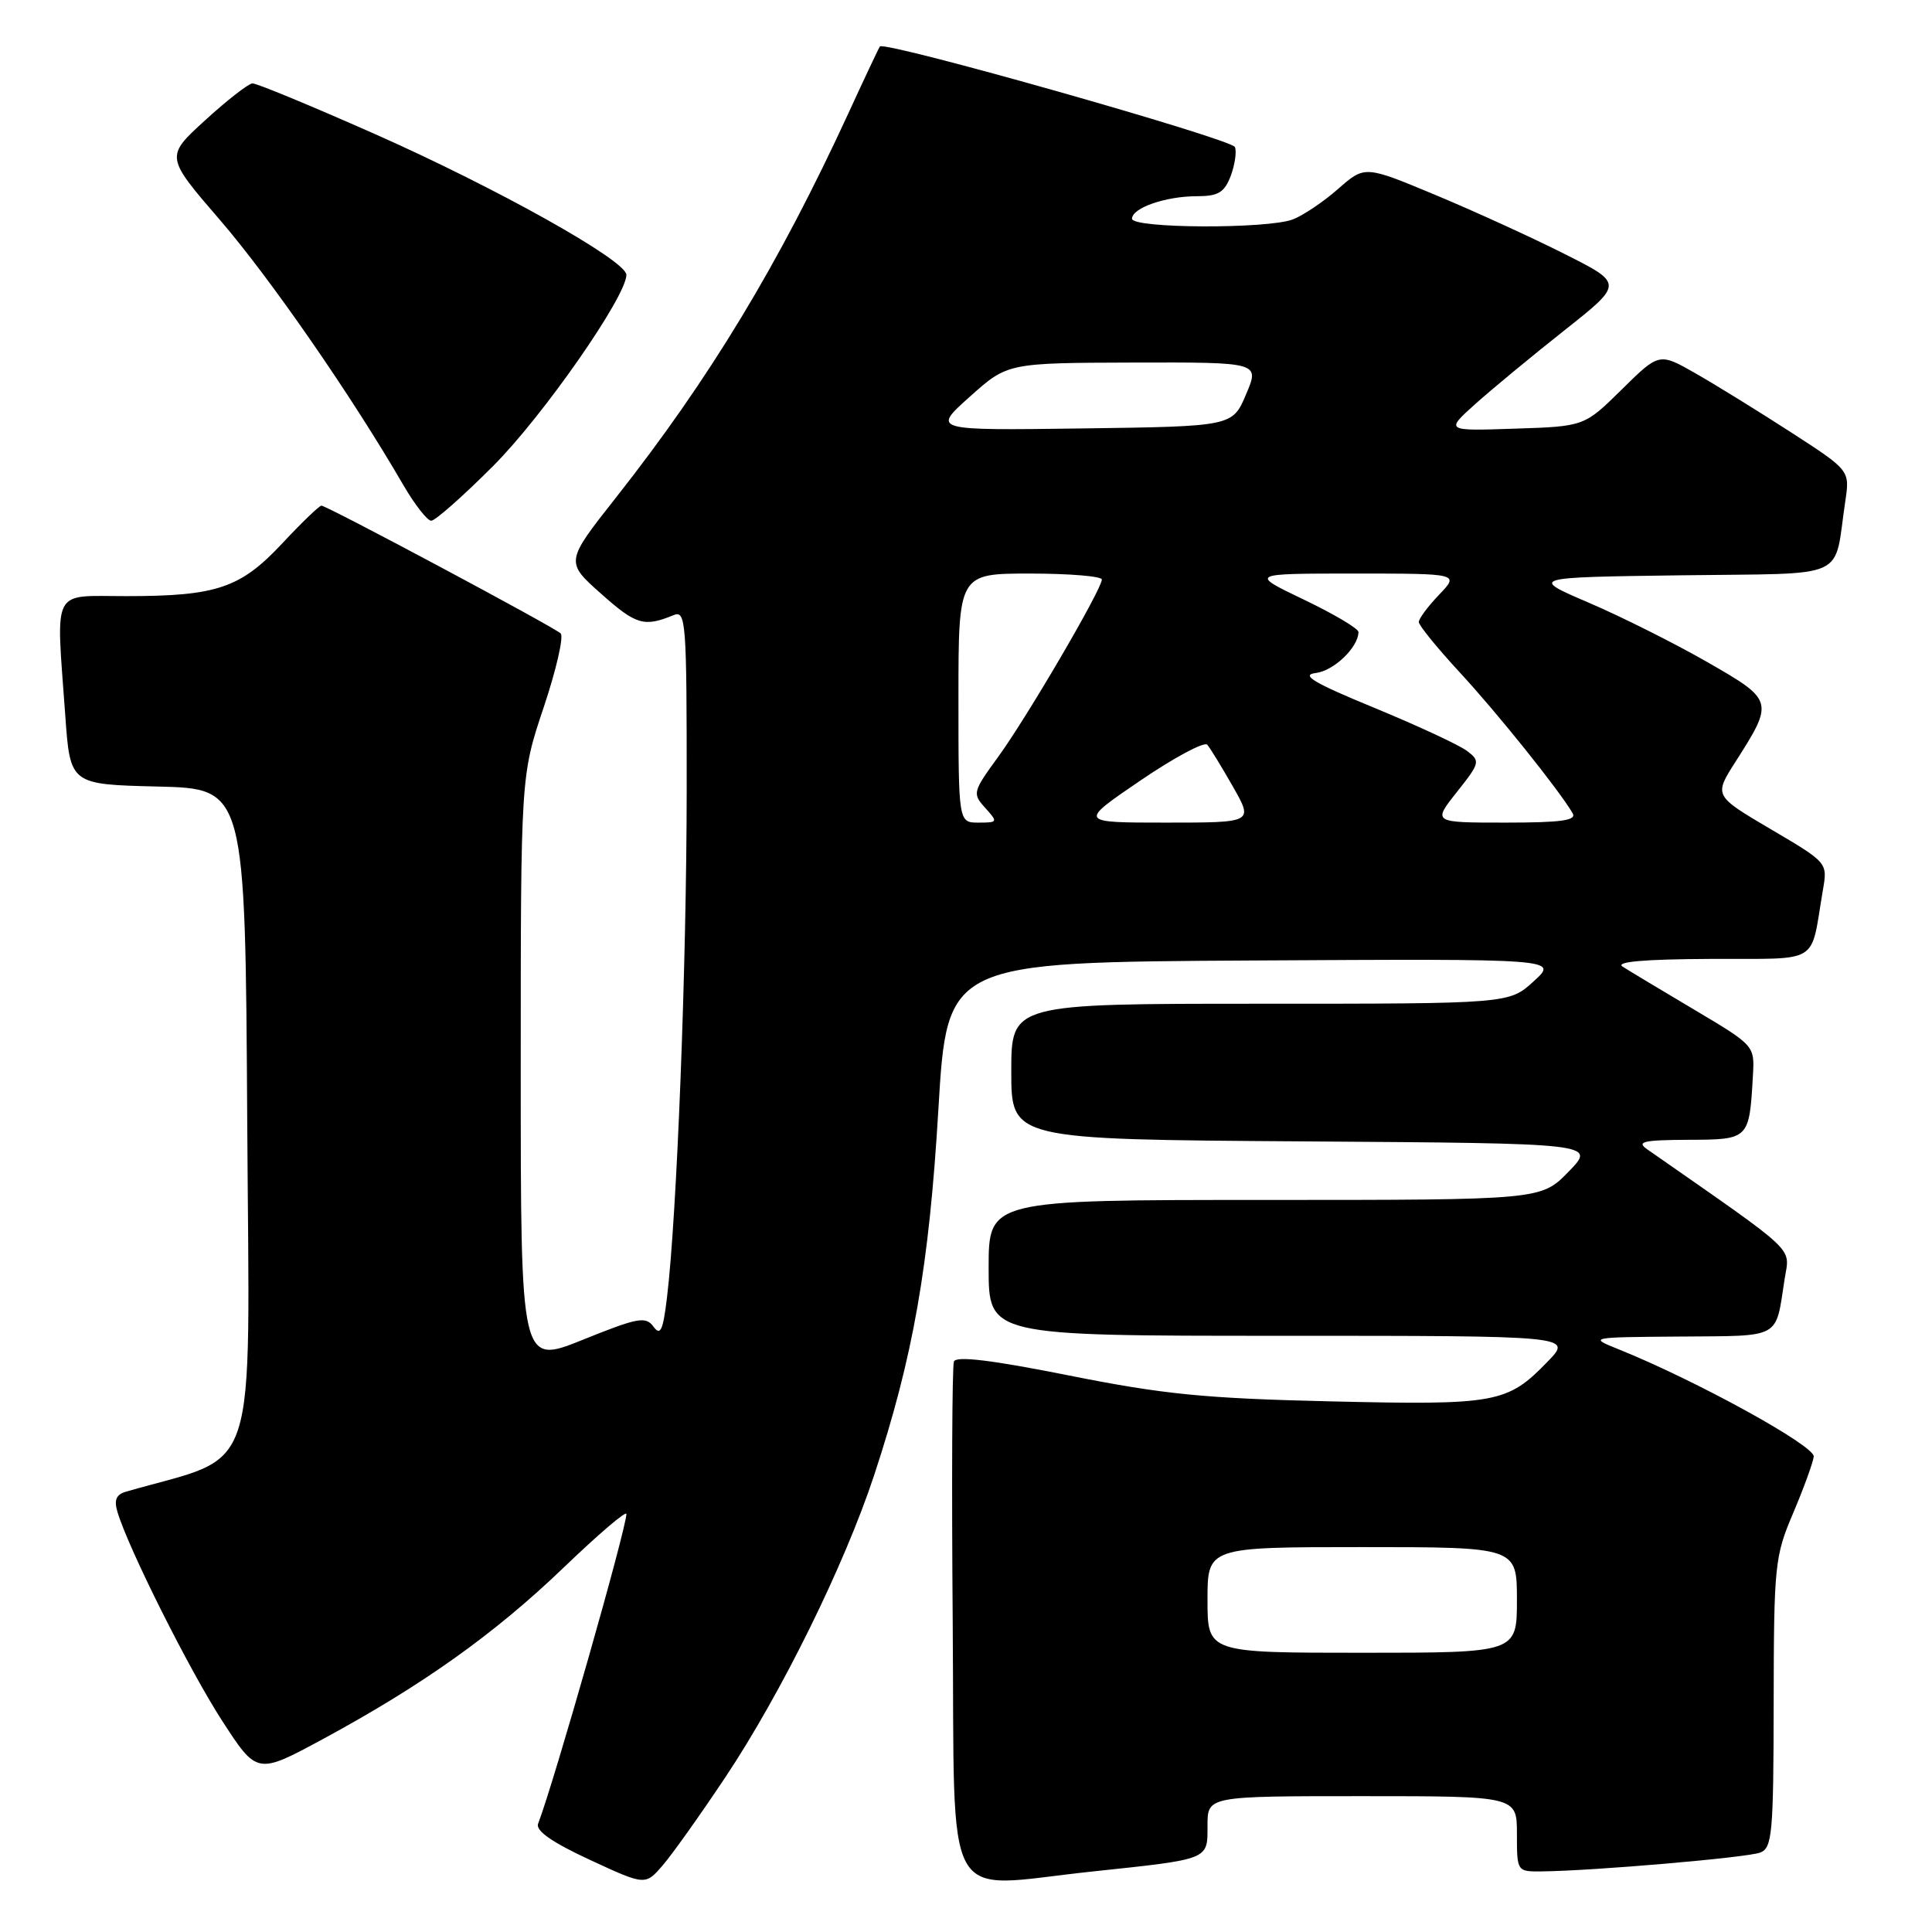 <?xml version="1.0" encoding="UTF-8" standalone="no"?>
<!DOCTYPE svg PUBLIC "-//W3C//DTD SVG 1.1//EN" "http://www.w3.org/Graphics/SVG/1.1/DTD/svg11.dtd" >
<svg xmlns="http://www.w3.org/2000/svg" xmlns:xlink="http://www.w3.org/1999/xlink" version="1.1" viewBox="0 0 256 256">
 <g >
 <path fill="currentColor"
d=" M 96.11 235.50 C 103.53 224.36 111.89 207.40 115.82 195.50 C 121.00 179.81 123.11 167.80 124.34 147.00 C 125.50 127.50 125.50 127.50 166.00 127.27 C 206.50 127.04 206.50 127.04 203.23 130.02 C 199.97 133.00 199.97 133.00 166.98 133.00 C 134.00 133.00 134.00 133.00 134.00 141.99 C 134.00 150.98 134.00 150.98 172.75 151.24 C 211.50 151.50 211.50 151.50 207.85 155.25 C 204.20 159.00 204.20 159.00 167.60 159.00 C 131.00 159.00 131.00 159.00 131.00 168.00 C 131.00 177.00 131.00 177.00 169.70 177.00 C 208.39 177.00 208.39 177.00 205.06 180.43 C 199.73 185.94 198.30 186.20 176.36 185.69 C 159.59 185.30 154.19 184.76 141.66 182.26 C 131.44 180.22 126.69 179.64 126.40 180.41 C 126.16 181.02 126.09 196.59 126.24 215.01 C 126.54 253.62 124.61 250.13 144.50 248.01 C 160.41 246.32 160.00 246.48 160.00 241.89 C 160.00 238.00 160.00 238.00 180.50 238.00 C 201.00 238.00 201.00 238.00 201.00 243.00 C 201.00 247.98 201.01 248.00 204.25 247.97 C 210.99 247.91 231.57 246.14 233.25 245.47 C 234.83 244.85 235.00 242.93 235.02 225.64 C 235.05 207.38 235.16 206.22 237.60 200.50 C 239.00 197.20 240.23 193.82 240.33 193.00 C 240.49 191.58 224.66 182.88 214.50 178.80 C 210.50 177.19 210.50 177.19 222.68 177.10 C 236.17 176.99 235.23 177.51 236.47 169.49 C 237.15 165.12 238.55 166.44 218.25 152.28 C 216.80 151.27 217.75 151.06 223.73 151.03 C 231.78 151.00 231.79 150.99 232.27 142.52 C 232.50 138.55 232.49 138.54 224.50 133.79 C 220.10 131.18 215.82 128.61 215.00 128.08 C 214.00 127.44 217.86 127.10 226.67 127.06 C 241.46 126.99 239.82 128.00 241.55 117.90 C 242.17 114.31 242.16 114.30 234.63 109.87 C 227.10 105.43 227.10 105.43 229.95 100.96 C 235.08 92.92 235.04 92.79 226.28 87.76 C 222.00 85.30 214.94 81.76 210.59 79.89 C 202.68 76.50 202.68 76.50 222.76 76.23 C 245.39 75.92 242.91 77.04 244.51 66.42 C 245.12 62.33 245.12 62.33 237.31 57.28 C 233.01 54.50 227.33 50.99 224.68 49.48 C 219.85 46.72 219.85 46.72 214.89 51.61 C 209.93 56.50 209.93 56.50 200.71 56.80 C 191.50 57.11 191.50 57.11 195.50 53.52 C 197.70 51.55 203.01 47.16 207.31 43.76 C 215.12 37.58 215.12 37.58 207.31 33.65 C 203.01 31.48 195.30 27.96 190.17 25.82 C 180.84 21.93 180.84 21.93 177.31 25.03 C 175.37 26.74 172.67 28.55 171.32 29.07 C 167.94 30.36 150.00 30.28 150.00 28.98 C 150.00 27.55 154.46 26.00 158.59 26.00 C 161.42 26.00 162.23 25.51 163.07 23.33 C 163.62 21.86 163.88 20.13 163.64 19.49 C 163.23 18.42 117.19 5.37 116.59 6.16 C 116.45 6.34 114.57 10.32 112.42 15.00 C 103.20 35.03 94.03 50.19 81.58 65.98 C 74.90 74.46 74.90 74.46 79.70 78.72 C 84.30 82.81 85.35 83.11 89.25 81.51 C 90.89 80.83 91.00 82.31 90.99 104.64 C 90.98 127.87 89.70 160.98 88.38 171.92 C 87.85 176.33 87.51 177.05 86.58 175.78 C 85.56 174.39 84.52 174.58 77.22 177.53 C 69.00 180.84 69.00 180.84 69.00 141.82 C 69.00 102.80 69.00 102.80 72.04 93.73 C 73.71 88.75 74.72 84.34 74.29 83.93 C 73.34 83.04 43.31 67.00 42.59 67.00 C 42.31 67.00 39.98 69.24 37.41 71.99 C 31.86 77.93 28.73 78.99 16.75 78.99 C 6.69 79.00 7.42 77.57 8.65 94.82 C 9.30 103.94 9.30 103.94 20.90 104.22 C 32.50 104.50 32.50 104.50 32.76 148.70 C 33.05 197.19 34.58 192.50 16.71 197.65 C 15.40 198.02 15.09 198.75 15.56 200.33 C 16.99 205.14 25.07 221.26 29.42 227.99 C 34.06 235.15 34.06 235.15 42.78 230.44 C 56.01 223.28 65.51 216.52 74.69 207.71 C 79.26 203.32 83.00 200.12 83.00 200.61 C 83.00 202.52 73.41 236.16 71.30 241.66 C 70.95 242.58 73.17 244.13 78.14 246.43 C 85.50 249.84 85.50 249.84 87.81 247.17 C 89.08 245.70 92.81 240.45 96.11 235.50 Z  M 65.34 61.75 C 71.93 55.16 83.00 39.28 83.00 36.42 C 83.00 34.52 65.66 24.83 49.45 17.66 C 41.18 14.00 33.98 11.02 33.45 11.05 C 32.93 11.07 30.11 13.26 27.20 15.92 C 21.90 20.75 21.90 20.75 29.13 29.13 C 35.75 36.80 46.60 52.46 53.43 64.25 C 54.95 66.86 56.62 69.00 57.14 69.00 C 57.67 69.00 61.36 65.74 65.34 61.75 Z  M 160.00 212.00 C 160.00 205.00 160.00 205.00 180.50 205.00 C 201.00 205.00 201.00 205.00 201.00 212.00 C 201.00 219.00 201.00 219.00 180.50 219.00 C 160.00 219.00 160.00 219.00 160.00 212.00 Z  M 127.00 92.50 C 127.00 76.00 127.00 76.00 136.50 76.00 C 141.72 76.00 146.00 76.36 146.00 76.79 C 146.00 78.08 136.05 95.10 132.26 100.29 C 128.89 104.92 128.83 105.15 130.54 107.04 C 132.25 108.94 132.23 109.00 129.65 109.00 C 127.00 109.00 127.00 109.00 127.00 92.50 Z  M 151.10 103.43 C 155.59 100.37 159.58 98.24 159.97 98.68 C 160.36 99.13 161.89 101.64 163.38 104.25 C 166.08 109.00 166.08 109.00 154.50 109.00 C 142.92 109.00 142.92 109.00 151.10 103.43 Z  M 193.04 104.95 C 196.12 101.07 196.17 100.84 194.37 99.49 C 193.34 98.71 187.82 96.15 182.10 93.79 C 174.09 90.49 172.30 89.43 174.33 89.18 C 176.74 88.90 180.00 85.76 180.00 83.74 C 180.00 83.29 176.75 81.36 172.78 79.46 C 165.56 76.00 165.56 76.00 179.47 76.00 C 193.37 76.00 193.37 76.00 190.69 78.80 C 189.21 80.35 188.00 81.97 188.00 82.42 C 188.00 82.87 190.44 85.86 193.41 89.08 C 198.34 94.40 206.56 104.65 208.38 107.75 C 208.95 108.71 206.92 109.00 199.47 109.00 C 189.83 109.00 189.83 109.00 193.04 104.95 Z  M 128.50 52.57 C 133.50 48.09 133.50 48.09 150.21 48.04 C 166.92 48.00 166.92 48.00 165.11 52.25 C 163.31 56.50 163.31 56.50 143.41 56.77 C 123.50 57.04 123.50 57.04 128.50 52.57 Z "/>
</g>
</svg>